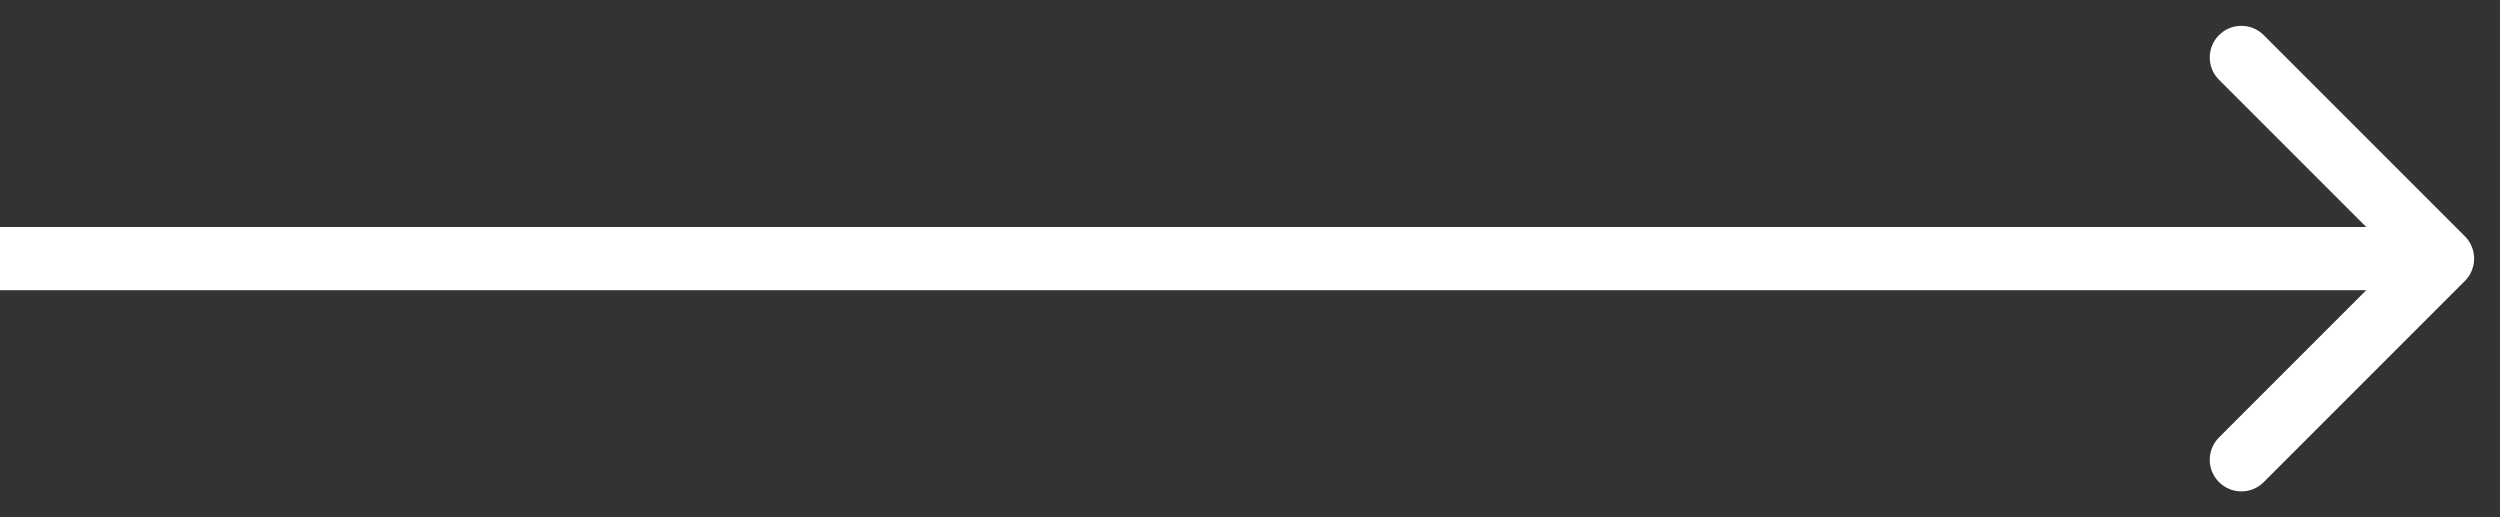 <svg width="87" height="18" viewBox="0 0 87 18" fill="none" xmlns="http://www.w3.org/2000/svg">
<rect x="0" y="0" width="87" height="18" fill="#333333" stroke="none"/>
<path d="M85.778 9.778C86.207 9.348 86.207 8.652 85.778 8.222L78.778 1.222C78.348 0.792 77.651 0.792 77.222 1.222C76.792 1.651 76.792 2.348 77.222 2.777L83.444 9L77.222 15.223C76.792 15.652 76.792 16.349 77.222 16.778C77.651 17.208 78.348 17.208 78.778 16.778L85.778 9.778ZM0 10.1L85 10.1V7.9L0 7.9L0 10.1Z" fill="white"/>
</svg>
